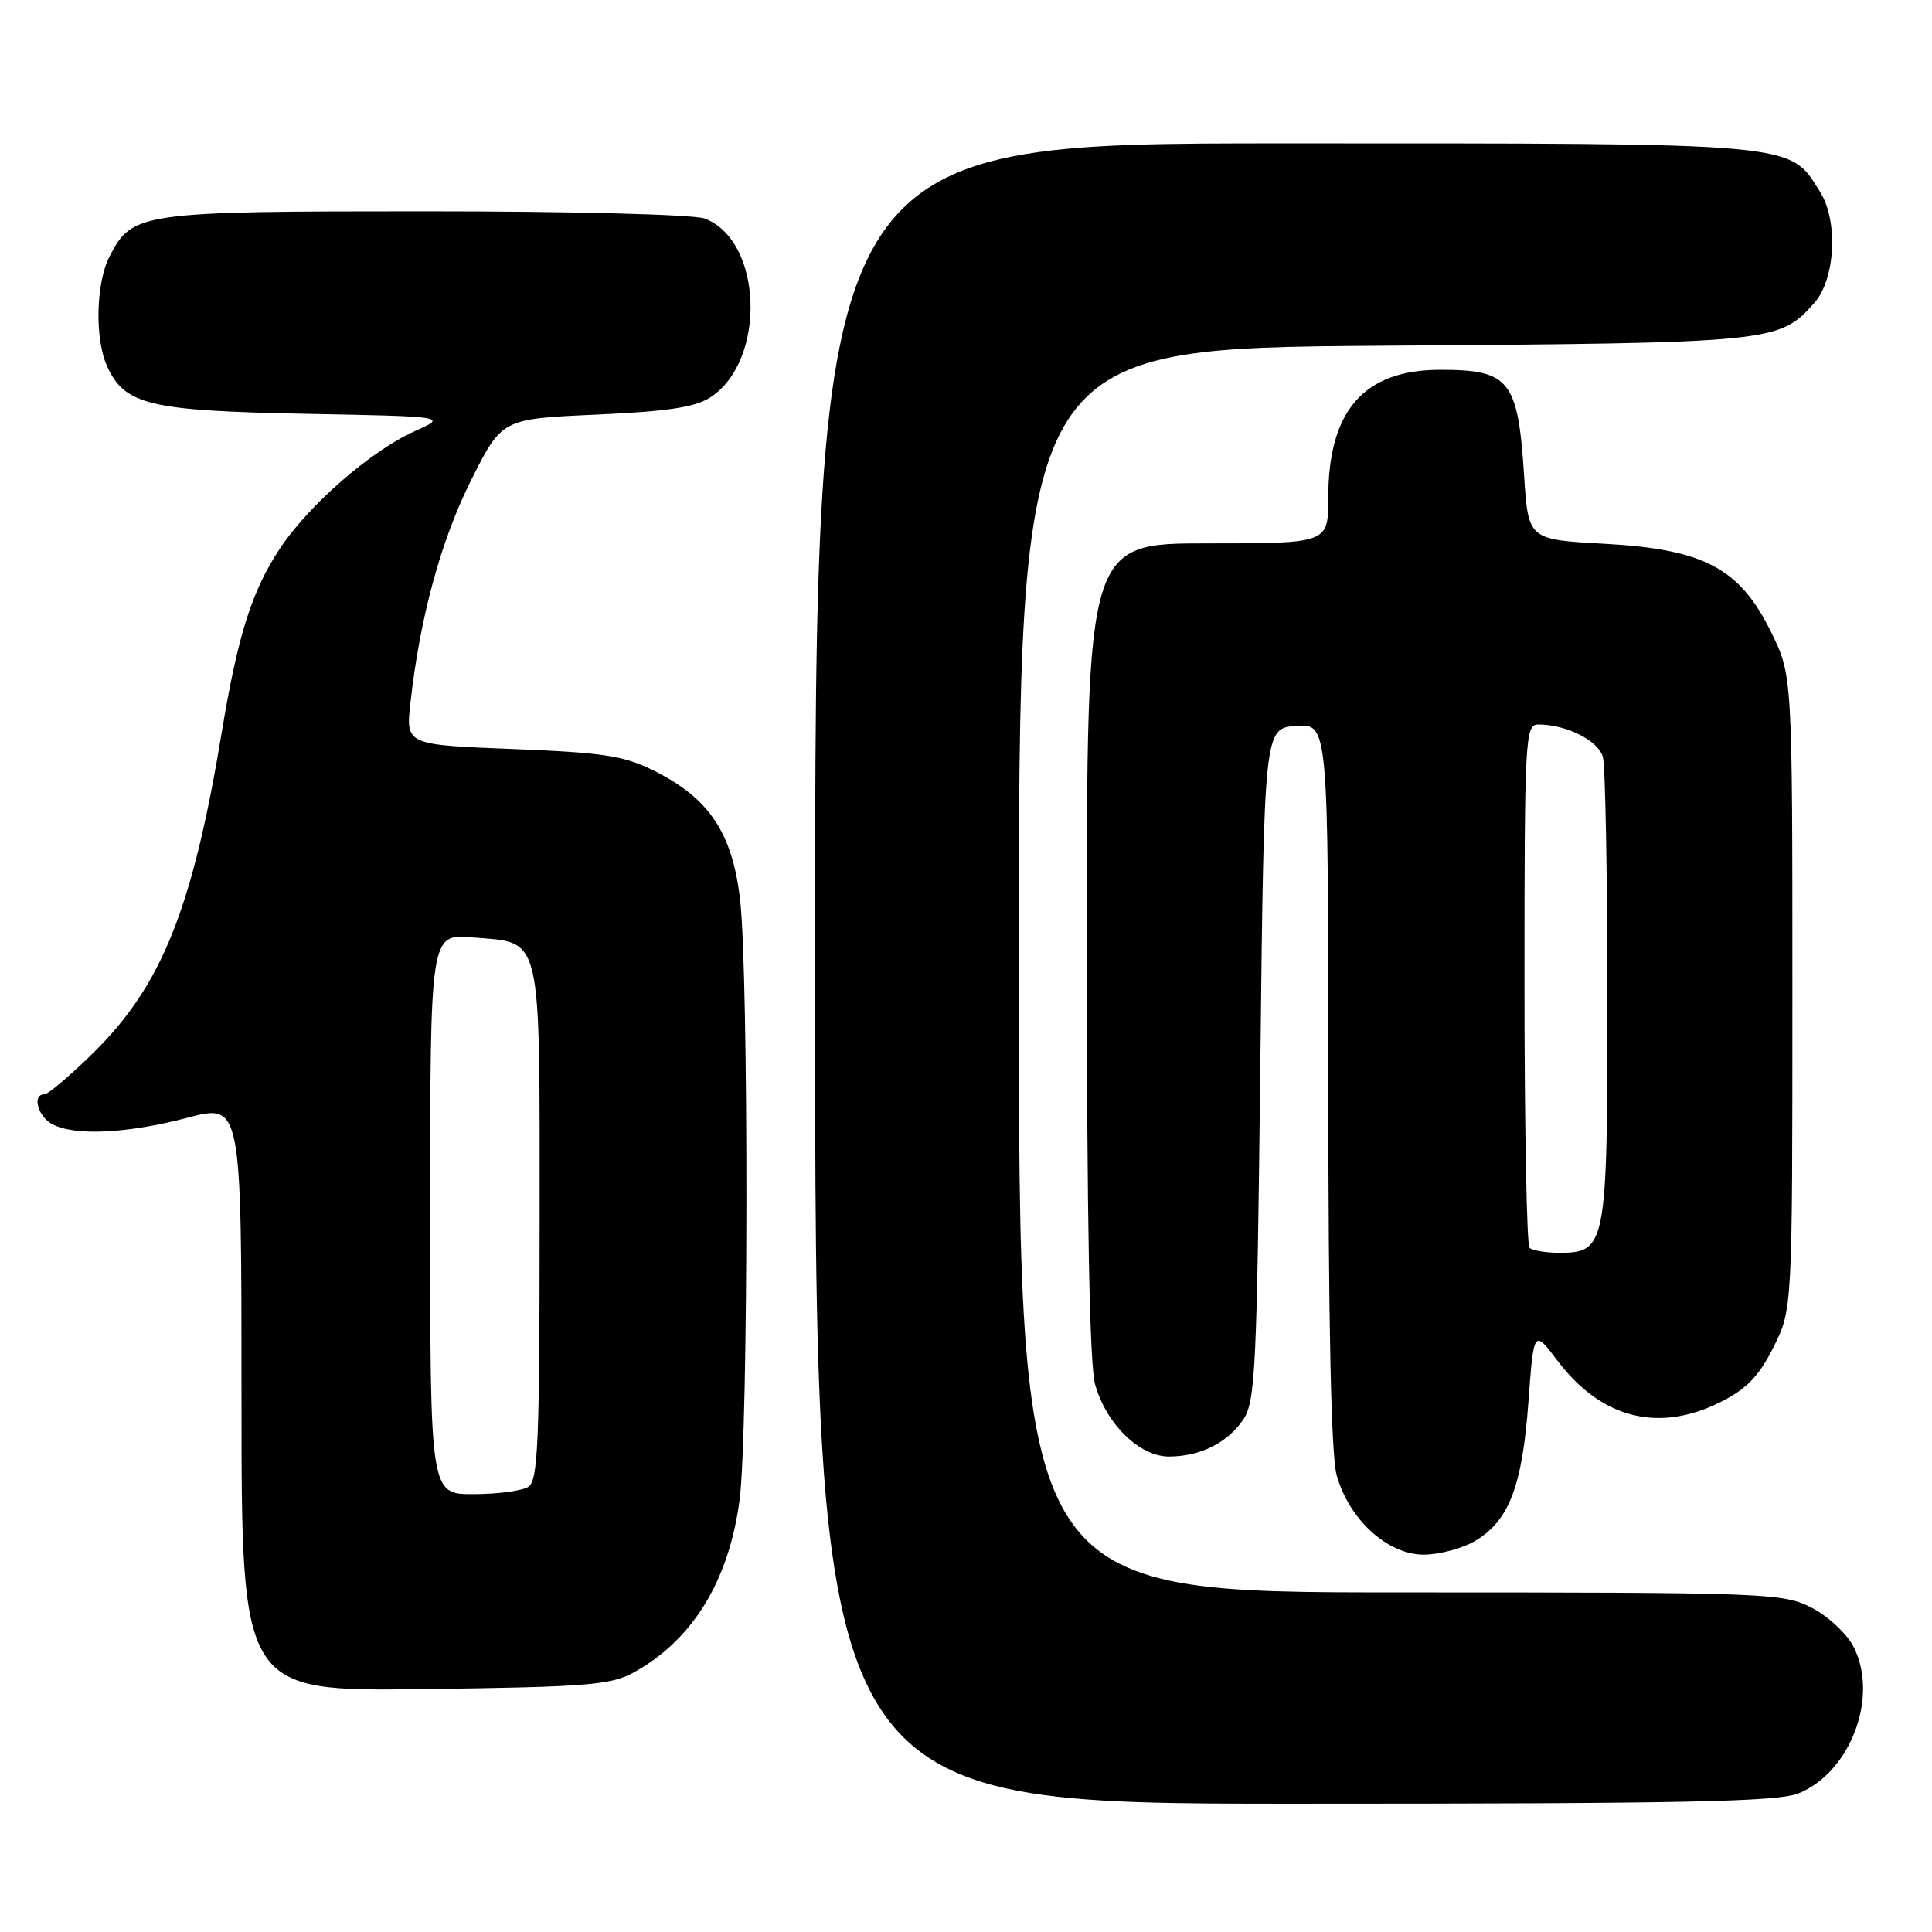 <?xml version="1.0" encoding="UTF-8" standalone="no"?>
<!DOCTYPE svg PUBLIC "-//W3C//DTD SVG 1.1//EN" "http://www.w3.org/Graphics/SVG/1.1/DTD/svg11.dtd" >
<svg xmlns="http://www.w3.org/2000/svg" xmlns:xlink="http://www.w3.org/1999/xlink" version="1.1" viewBox="0 0 256 256">
 <g >
 <path fill="currentColor"
d=" M 238.38 237.61 C 245.27 234.74 248.98 224.73 245.59 218.18 C 244.69 216.44 242.19 214.12 240.02 213.01 C 236.23 211.08 234.19 211.00 185.54 211.00 C 135.00 211.00 135.00 211.00 135.00 128.58 C 135.00 46.15 135.00 46.15 183.25 45.81 C 235.12 45.45 235.73 45.39 240.40 40.15 C 243.20 37.00 243.60 29.28 241.17 25.42 C 237.03 18.84 238.82 19.00 170.10 19.00 C 108.00 19.00 108.00 19.00 108.00 129.00 C 108.00 239.00 108.00 239.00 171.53 239.00 C 223.44 239.00 235.67 238.75 238.38 237.61 Z  M 83.90 221.65 C 91.74 217.37 96.60 209.47 98.00 198.73 C 99.17 189.74 99.22 129.12 98.06 119.17 C 97.05 110.40 93.98 105.79 86.73 102.16 C 82.71 100.14 80.06 99.73 67.91 99.25 C 53.76 98.69 53.76 98.69 54.39 93.10 C 55.64 81.81 58.43 71.59 62.42 63.64 C 66.50 55.50 66.50 55.50 79.00 54.94 C 88.49 54.52 92.14 53.96 94.15 52.64 C 101.59 47.76 101.08 31.88 93.38 28.96 C 91.96 28.42 75.88 28.00 56.39 28.00 C 18.53 28.00 17.53 28.14 14.52 33.97 C 12.70 37.48 12.54 44.89 14.19 48.53 C 16.53 53.65 19.76 54.43 40.39 54.83 C 59.29 55.19 59.29 55.19 54.97 57.13 C 49.17 59.72 40.91 66.91 37.08 72.70 C 33.37 78.30 31.51 84.17 29.39 97.00 C 25.52 120.39 21.44 130.57 12.38 139.49 C 9.30 142.52 6.38 145.00 5.89 145.00 C 4.22 145.00 4.99 147.93 6.93 148.96 C 9.88 150.54 16.84 150.21 24.82 148.11 C 32.00 146.23 32.00 146.23 32.00 185.18 C 32.00 224.13 32.00 224.13 56.25 223.81 C 77.60 223.54 80.91 223.28 83.90 221.65 Z  M 195.58 204.11 C 199.98 201.43 201.71 196.86 202.52 185.82 C 203.23 176.14 203.23 176.14 206.39 180.32 C 212.19 187.99 219.81 189.90 228.04 185.75 C 231.45 184.03 233.09 182.33 235.00 178.50 C 237.50 173.50 237.50 173.50 237.50 131.50 C 237.50 89.50 237.50 89.50 234.68 83.75 C 230.51 75.27 225.80 72.78 212.57 72.05 C 202.50 71.50 202.50 71.50 201.95 63.00 C 201.13 50.36 200.04 49.00 190.82 49.00 C 180.71 49.01 176.00 54.41 176.00 65.97 C 176.00 72.00 176.00 72.00 160.00 72.00 C 144.00 72.00 144.00 72.00 144.01 125.75 C 144.01 161.42 144.38 180.82 145.10 183.42 C 146.56 188.67 150.98 193.00 154.88 193.00 C 159.01 193.00 162.63 191.20 164.74 188.10 C 166.34 185.74 166.55 181.37 167.00 141.00 C 167.50 96.50 167.50 96.50 171.75 96.19 C 176.00 95.89 176.00 95.89 176.01 143.69 C 176.01 175.31 176.38 192.84 177.11 195.45 C 178.74 201.33 183.85 206.00 188.65 206.00 C 190.77 205.99 193.89 205.15 195.58 204.11 Z  M 57.00 160.88 C 57.00 123.75 57.00 123.75 62.55 124.21 C 71.96 124.99 71.50 123.05 71.50 162.07 C 71.50 191.21 71.29 196.21 70.00 197.02 C 69.17 197.54 65.91 197.98 62.75 197.98 C 57.00 198.00 57.00 198.00 57.00 160.88 Z  M 202.67 165.33 C 202.30 164.97 202.00 149.22 202.00 130.33 C 202.00 97.59 202.09 96.00 203.85 96.00 C 207.55 96.00 211.81 98.15 212.39 100.31 C 212.71 101.52 212.98 115.79 212.99 132.03 C 213.00 165.11 212.83 166.00 206.61 166.00 C 204.81 166.00 203.03 165.70 202.67 165.33 Z "/>
</g>
</svg>